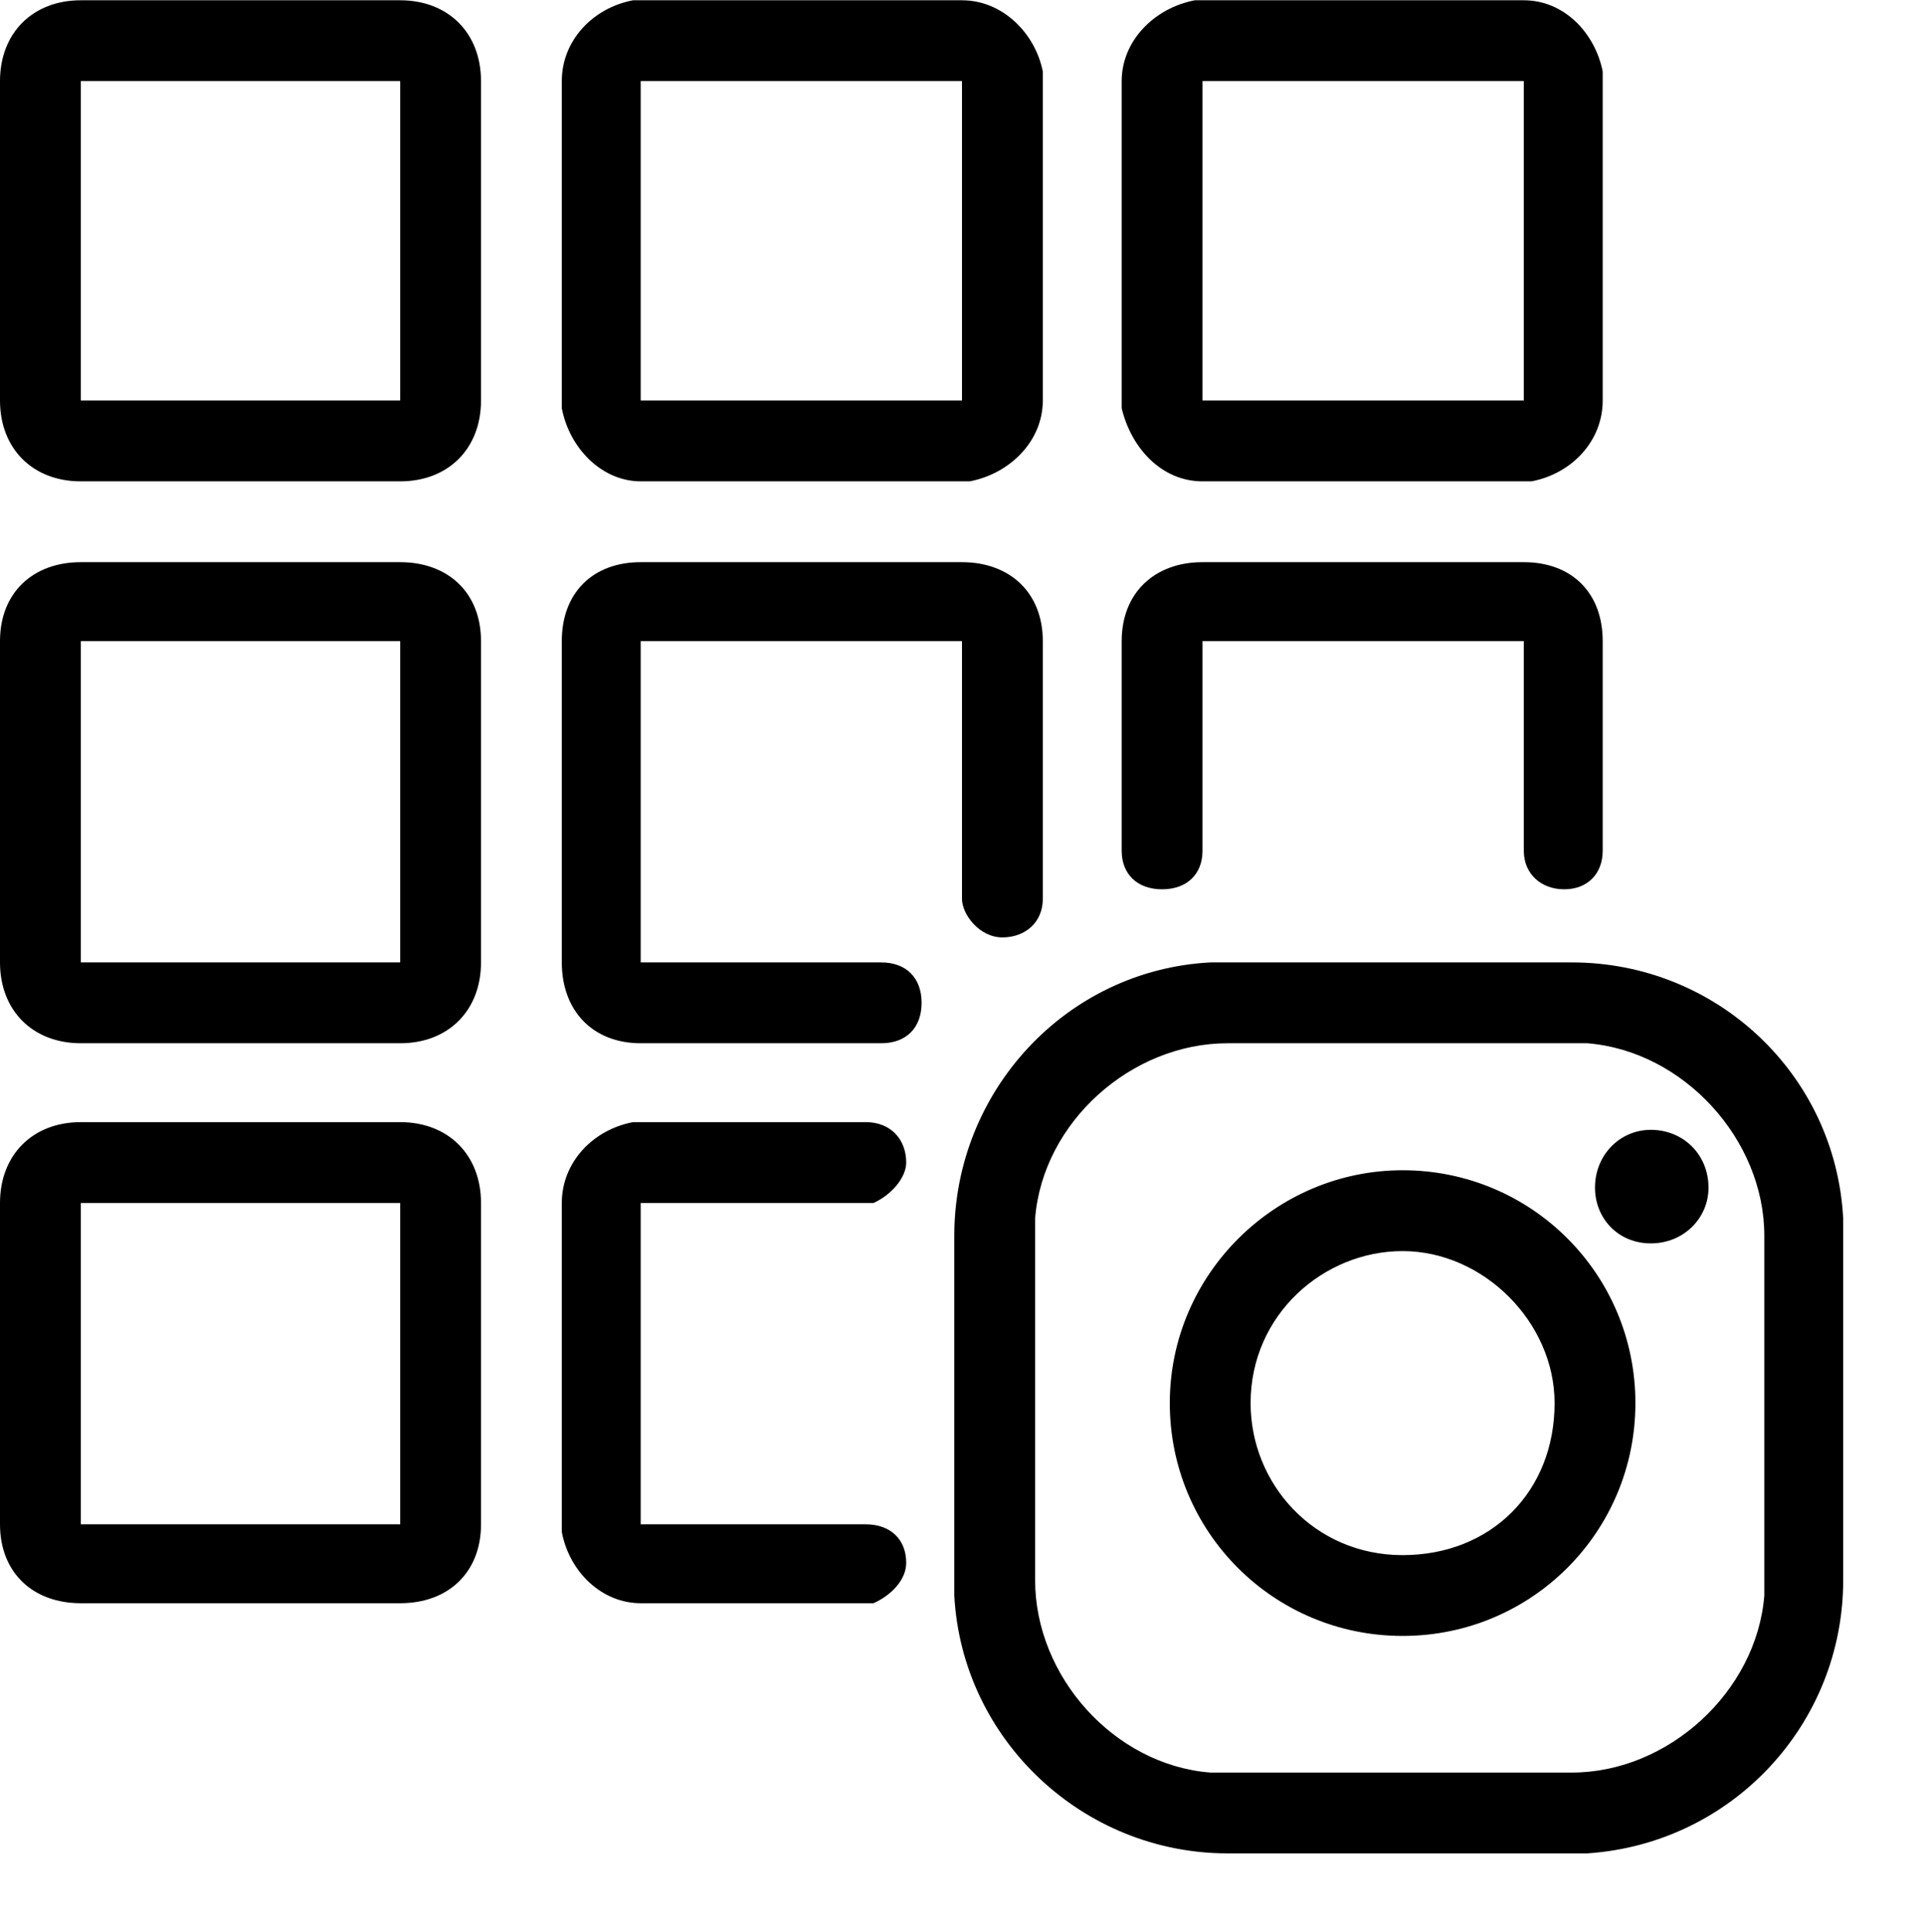 <svg viewBox="0 0 1000 1004.144" xmlns="http://www.w3.org/2000/svg"><path d="m817 500.144c75 0 137 58 141 133v188c0 75-58 137-133 142h-187c-75 0-138-59-142-134v-187c0-75 58-138 133-142zm0 42h-179c-50 0-96 41-100 91v188c0 50 41 96 91 100h188c50 0 96-42 100-92v-187c0-50-42-96-92-100zm-88 66c67 0 121 54 121 121s-54 121-121 121-121-54-121-121 55-121 121-121zm-521-25c25 0 42 17 42 42v167c0 25-17 41-42 41h-166c-25 0-42-16-42-41v-167c0-25 17-42 42-42zm242 0c13 0 21 9 21 21 0 8-8 17-17 21h-121v167h117c13 0 21 8 21 20 0 9-8 17-17 21h-121c-20 0-37-16-41-37v-171c0-21 16-38 37-42zm279 67c-41 0-79 33-79 79 0 42 33 79 79 79s79-33 79-79c0-42-37-79-79-79zm-521-25h-166v167h166zm650-38c17 0 30 13 30 30 0 16-13 29-30 29s-29-13-29-29c0-17 13-30 29-30zm-650-295c25 0 42 16 42 41v167c0 25-17 42-42 42h-166c-25 0-42-17-42-42v-167c0-25 17-41 42-41zm292 0c25 0 42 16 42 41v134c0 12-9 20-21 20s-21-12-21-20v-134h-167v167h125c13 0 21 8 21 21s-8 21-21 21h-125c-25 0-41-17-41-42v-167c0-25 16-41 41-41zm-292 41h-166v167h166zm584-41c25 0 41 16 41 41v109c0 12-8 20-20 20s-21-8-21-20v-109h-167v109c0 12-8 20-21 20s-21-8-21-20v-109c0-25 17-41 42-41zm-584-292c25 0 42 17 42 42v166c0 25-17 42-42 42h-166c-25 0-42-17-42-42v-166c0-25 17-42 42-42zm292 0c21 0 38 17 42 37v171c0 21-17 38-38 42h-171c-20 0-37-17-41-38v-170c0-21 16-38 37-42zm292 0c21 0 37 17 41 37v171c0 21-16 38-37 42h-171c-21 0-37-17-42-38v-170c0-21 17-38 38-42zm-584 42h-166v166h166zm292 0h-167v166h167zm292 0h-167v166h167z"/></svg>